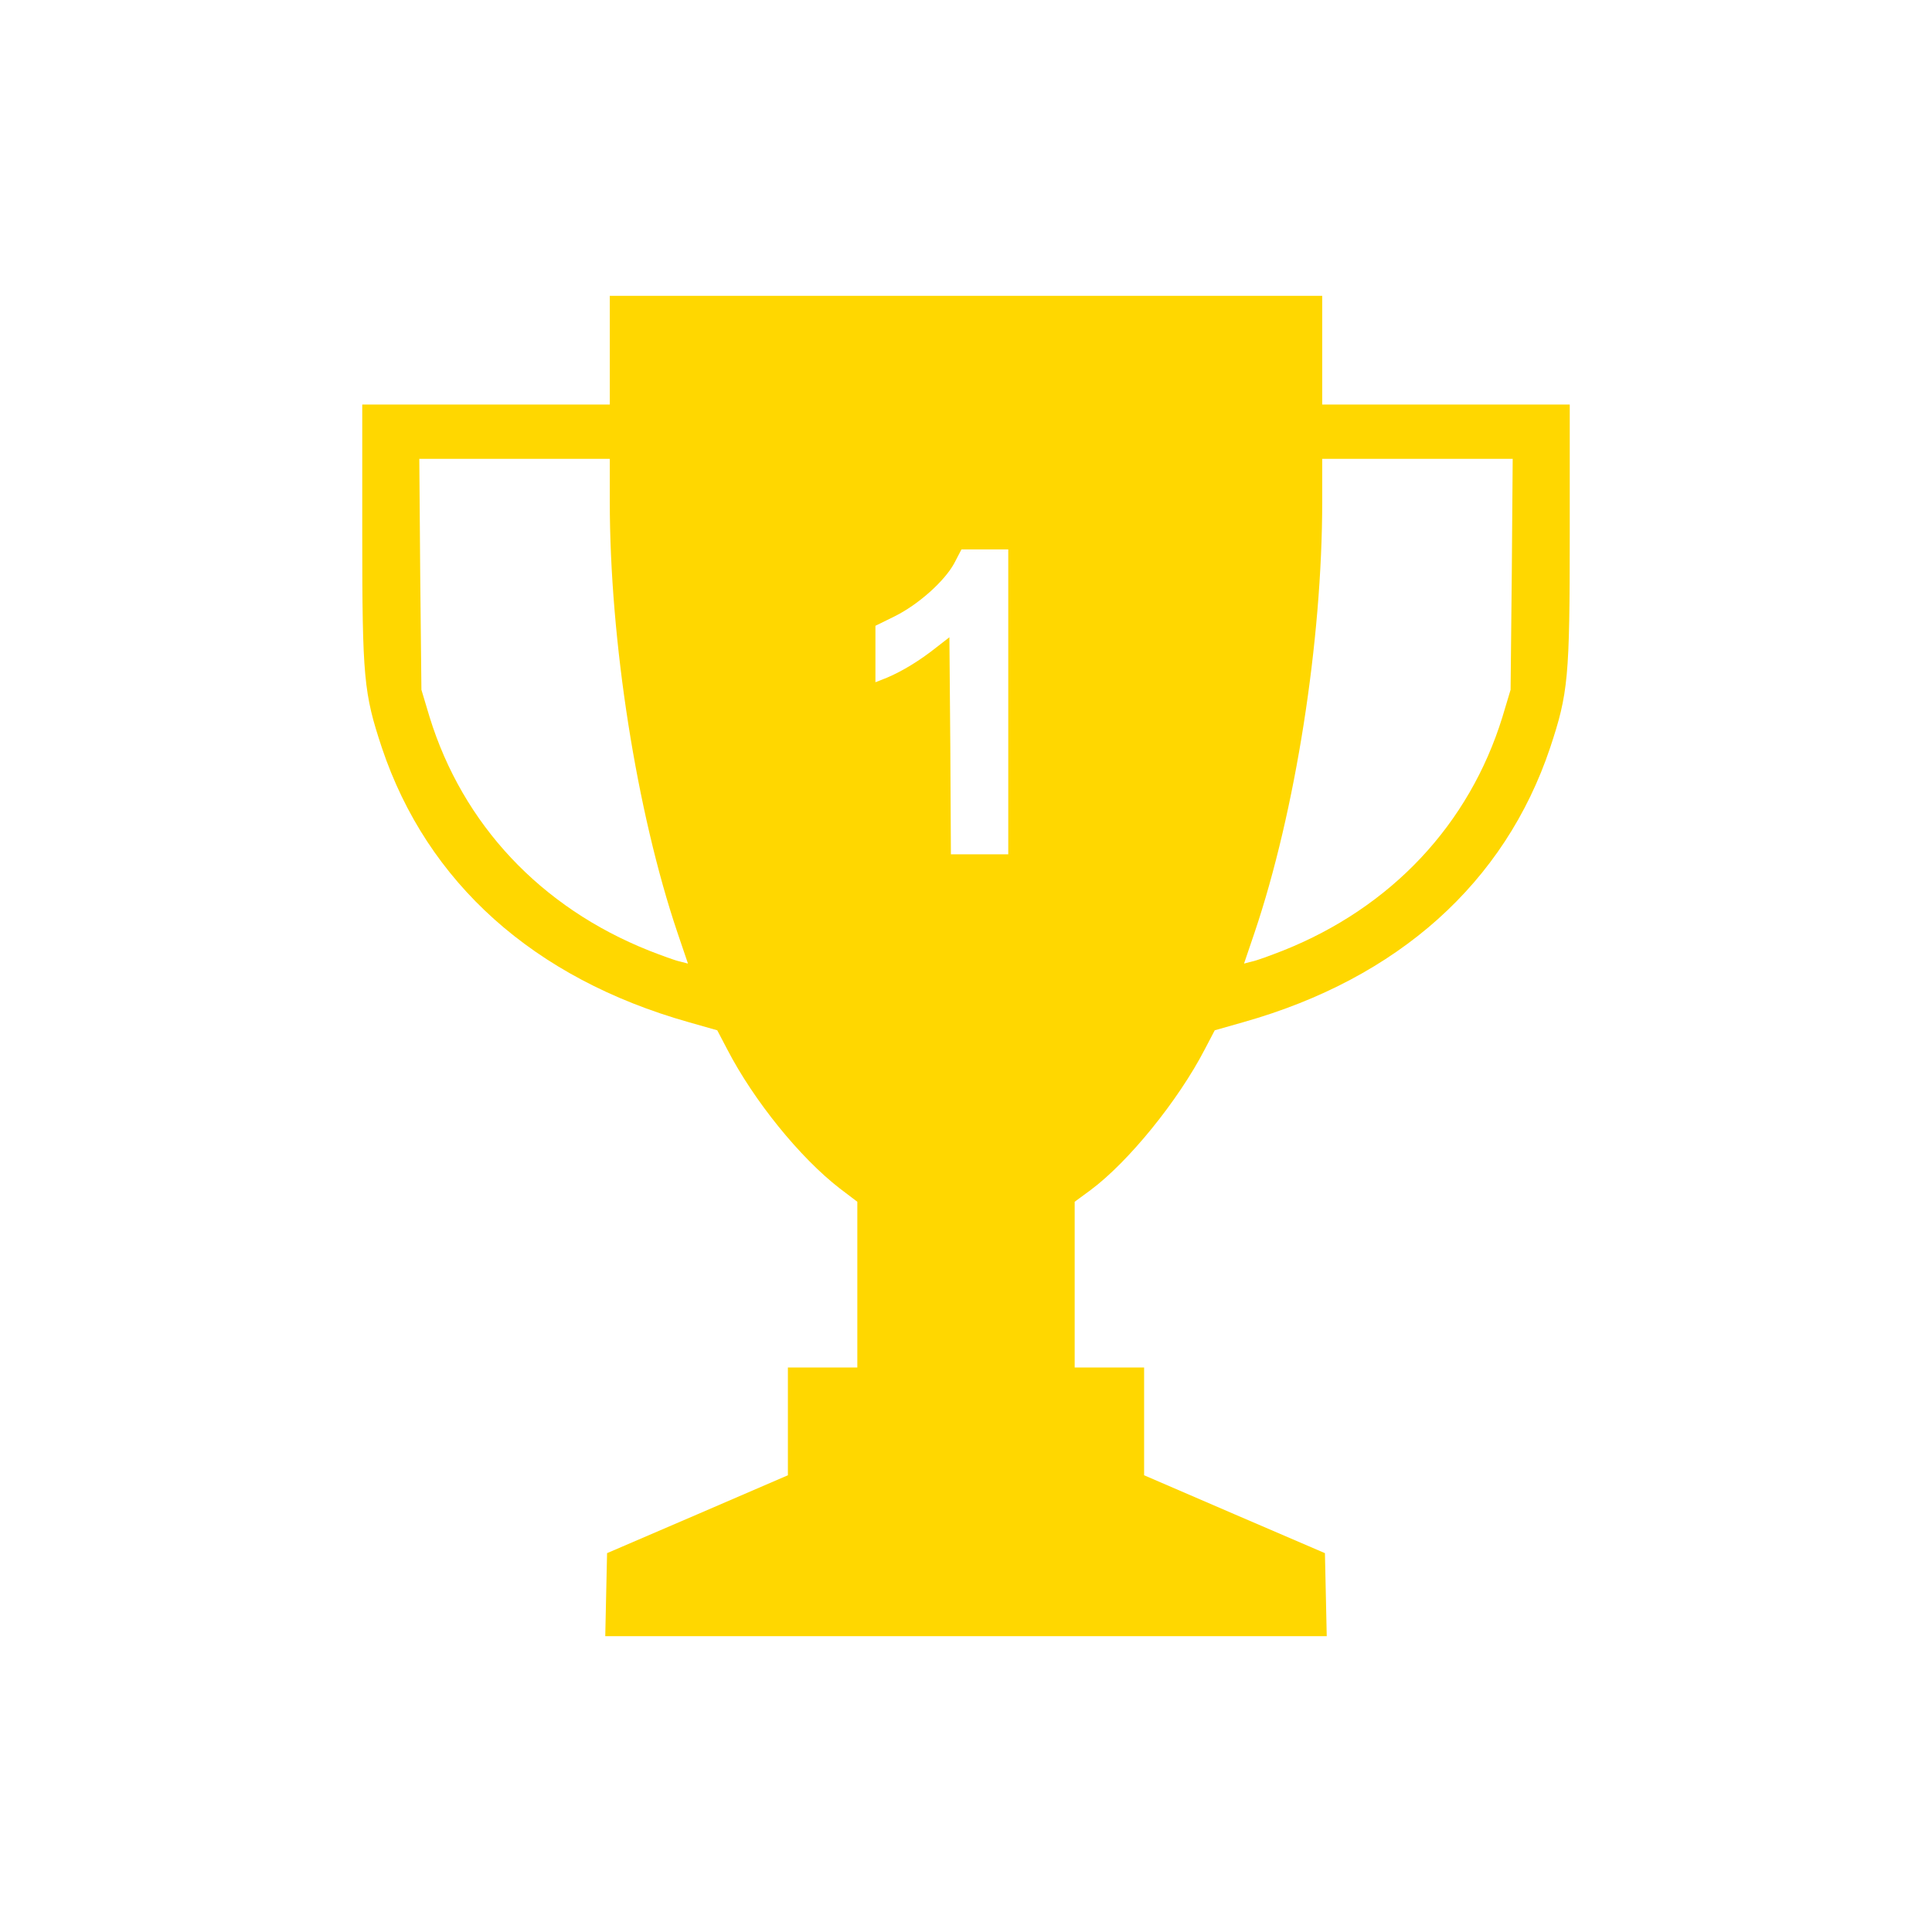 <?xml version="1.0" standalone="no"?>
<!DOCTYPE svg PUBLIC "-//W3C//DTD SVG 20010904//EN"
 "http://www.w3.org/TR/2001/REC-SVG-20010904/DTD/svg10.dtd">
<svg version="1.0" xmlns="http://www.w3.org/2000/svg"
 width="640pt" height="640pt" viewBox="0 0 640 640"
 preserveAspectRatio="xMidYMid meet">

<g transform="translate(0,640) scale(0.1,-0.1)"
fill="#FFD700" stroke="none">
<path d="M2020 5240 l0 -180 -410 0 -410 0 0 -429 c0 -477 5 -527 65 -708 150
-447 503 -764 1016 -909 l95 -27 33 -63 c88 -170 241 -359 373 -461 l58 -44 0
-275 0 -274 -115 0 -115 0 0 -179 0 -178 -299 -129 -300 -129 -3 -137 -3 -138
1195 0 1195 0 -3 138 -3 137 -300 129 -299 129 0 178 0 179 -115 0 -115 0 0
275 0 274 53 39 c125 93 290 296 378 466 l33 63 95 27 c513 145 866 462 1016
909 60 181 65 231 65 708 l0 429 -410 0 -410 0 0 180 0 180 -1180 0 -1180 0 0
-180z m0 -502 c0 -462 89 -1027 224 -1427 l35 -103 -27 7 c-15 3 -61 20 -102
36 -359 143 -617 418 -727 774 l-27 90 -4 383 -3 382 315 0 316 0 0 -142z
m2988 -240 l-4 -383 -27 -90 c-110 -356 -368 -631 -727 -774 -41 -16 -87 -33
-102 -36 l-27 -7 35 103 c135 400 224 965 224 1427 l0 142 316 0 315 0 -3
-382z m-1668 -423 l0 -505 -95 0 -95 0 -2 360 -3 359 -45 -35 c-53 -42 -110
-77 -162 -99 l-38 -15 0 93 0 94 63 31 c79 39 166 117 198 176 l24 46 77 0 78
0 0 -505z"/>
</g>
</svg>
